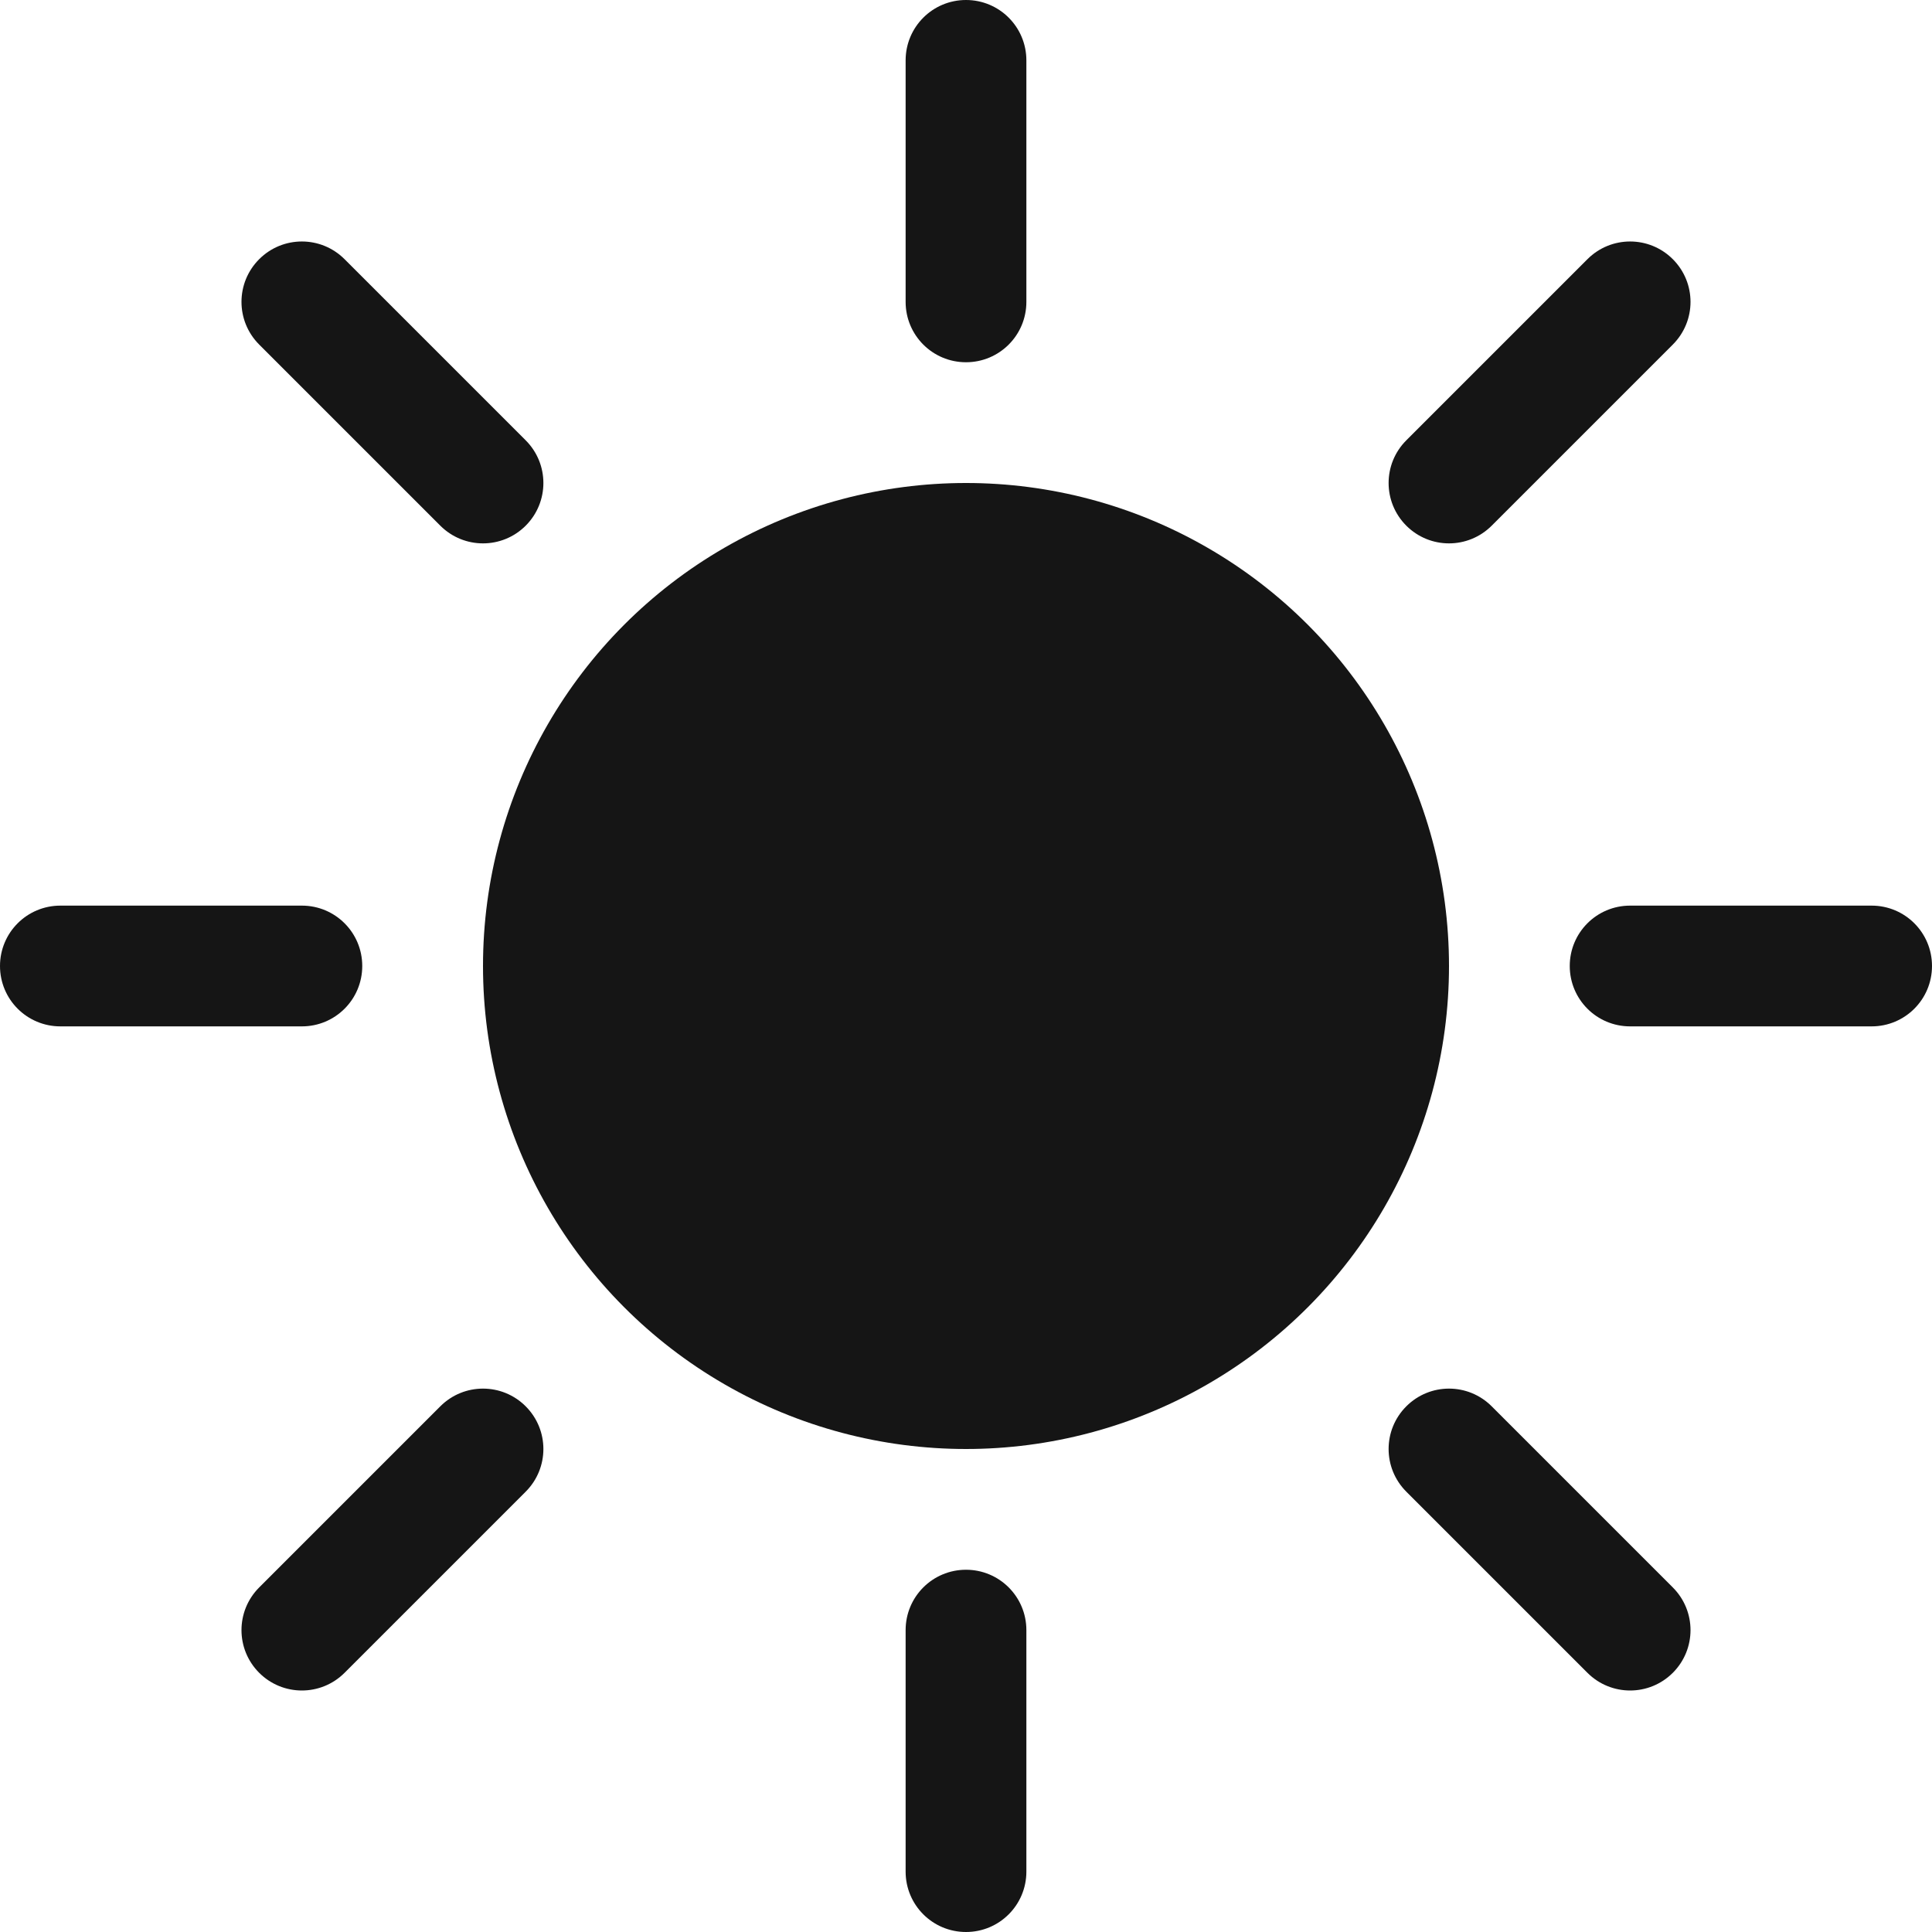 <?xml version="1.0" encoding="UTF-8"?><svg xmlns="http://www.w3.org/2000/svg" width="32" height="32" viewBox="0 0 32 32"><defs><style>.uuid-763111d9-6973-4eae-832d-6951cf209b2e{fill:none;}.uuid-0c02df99-0bff-4698-8ca9-3cc92ba0a01f{fill:#151515;}</style></defs><g id="uuid-3a0cfc9b-6f6d-439a-a7ed-59057aea0ebc"><rect class="uuid-763111d9-6973-4eae-832d-6951cf209b2e" width="32" height="32"/></g><g id="uuid-66b51e2e-a36b-427b-b88f-2718472ebbe1"><circle class="uuid-0c02df99-0bff-4698-8ca9-3cc92ba0a01f" cx="16" cy="16" r="8"/><path class="uuid-0c02df99-0bff-4698-8ca9-3cc92ba0a01f" d="M16,6c.553,0,1-.447,1-1V1c0-.553-.447-1-1-1s-1,.447-1,1v4c0,.553.447,1,1,1Z"/><path class="uuid-0c02df99-0bff-4698-8ca9-3cc92ba0a01f" d="M16,26c-.553,0-1,.447-1,1v4c0,.553.447,1,1,1s1-.447,1-1v-4c0-.553-.447-1-1-1Z"/><path class="uuid-0c02df99-0bff-4698-8ca9-3cc92ba0a01f" d="M31,15h-4c-.553,0-1,.447-1,1s.447,1,1,1h4c.553,0,1-.447,1-1s-.447-1-1-1Z"/><path class="uuid-0c02df99-0bff-4698-8ca9-3cc92ba0a01f" d="M6,16c0-.553-.447-1-1-1H1c-.553,0-1,.447-1,1s.447,1,1,1h4c.553,0,1-.447,1-1Z"/><path class="uuid-0c02df99-0bff-4698-8ca9-3cc92ba0a01f" d="M7.293,23.293l-3,3c-.391.391-.391,1.023,0,1.414.195.195.451.293.707.293s.512-.098.707-.293l3-3c.391-.391.391-1.023,0-1.414s-1.023-.391-1.414,0Z"/><path class="uuid-0c02df99-0bff-4698-8ca9-3cc92ba0a01f" d="M24,9c.256,0,.512-.098.707-.293l3-3c.391-.391.391-1.023,0-1.414s-1.023-.391-1.414,0l-3,3c-.391.391-.391,1.023,0,1.414.195.195.451.293.707.293Z"/><path class="uuid-0c02df99-0bff-4698-8ca9-3cc92ba0a01f" d="M7.293,8.707c.195.195.451.293.707.293s.512-.098.707-.293c.391-.391.391-1.023,0-1.414l-3-3c-.391-.391-1.023-.391-1.414,0s-.391,1.023,0,1.414l3,3Z"/><path class="uuid-0c02df99-0bff-4698-8ca9-3cc92ba0a01f" d="M24.707,23.293c-.391-.391-1.023-.391-1.414,0s-.391,1.023,0,1.414l3,3c.195.195.451.293.707.293s.512-.098.707-.293c.391-.391.391-1.023,0-1.414l-3-3Z"/></g></svg>